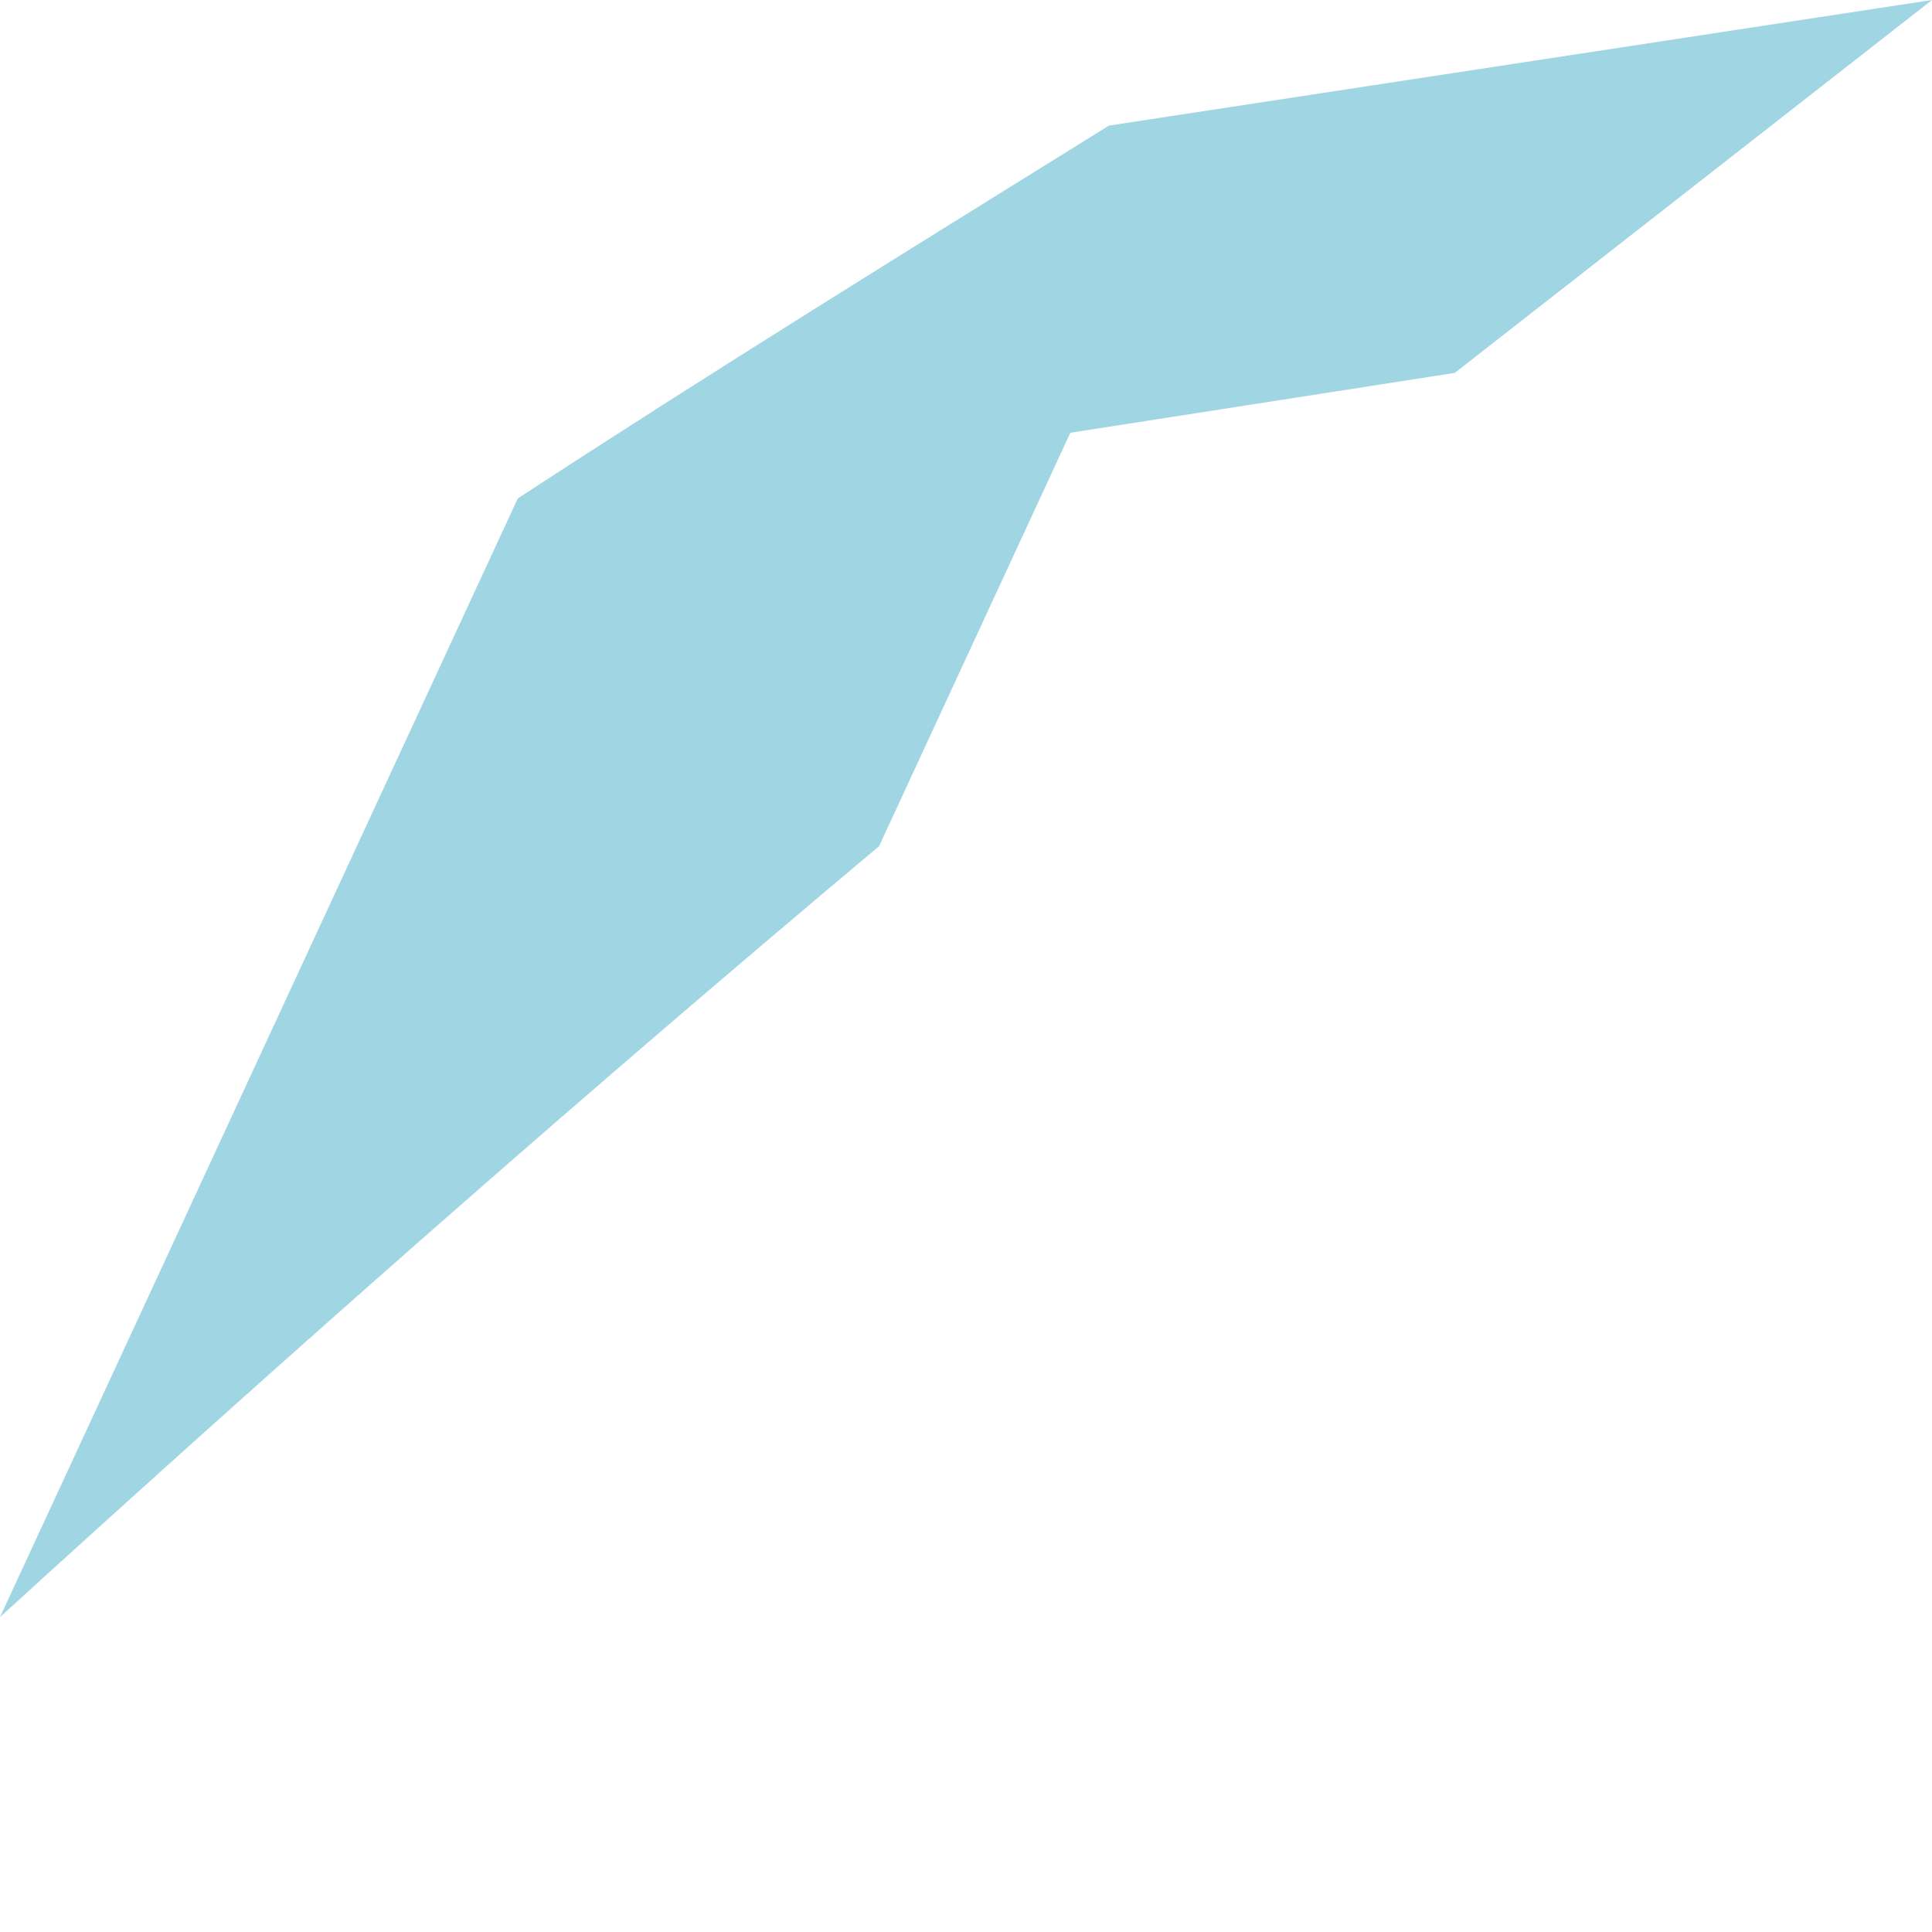<svg width="1" height="1" viewBox="0 0 1 1" fill="none" xmlns="http://www.w3.org/2000/svg">
<path d="M0.455 0.438L0.554 0.224L0.753 0.193L1 0L0.574 0.065C0.471 0.129 0.369 0.192 0.268 0.258L0 0.837C0.148 0.702 0.3 0.568 0.455 0.438Z" fill="#A0D5E4"/>
</svg>
